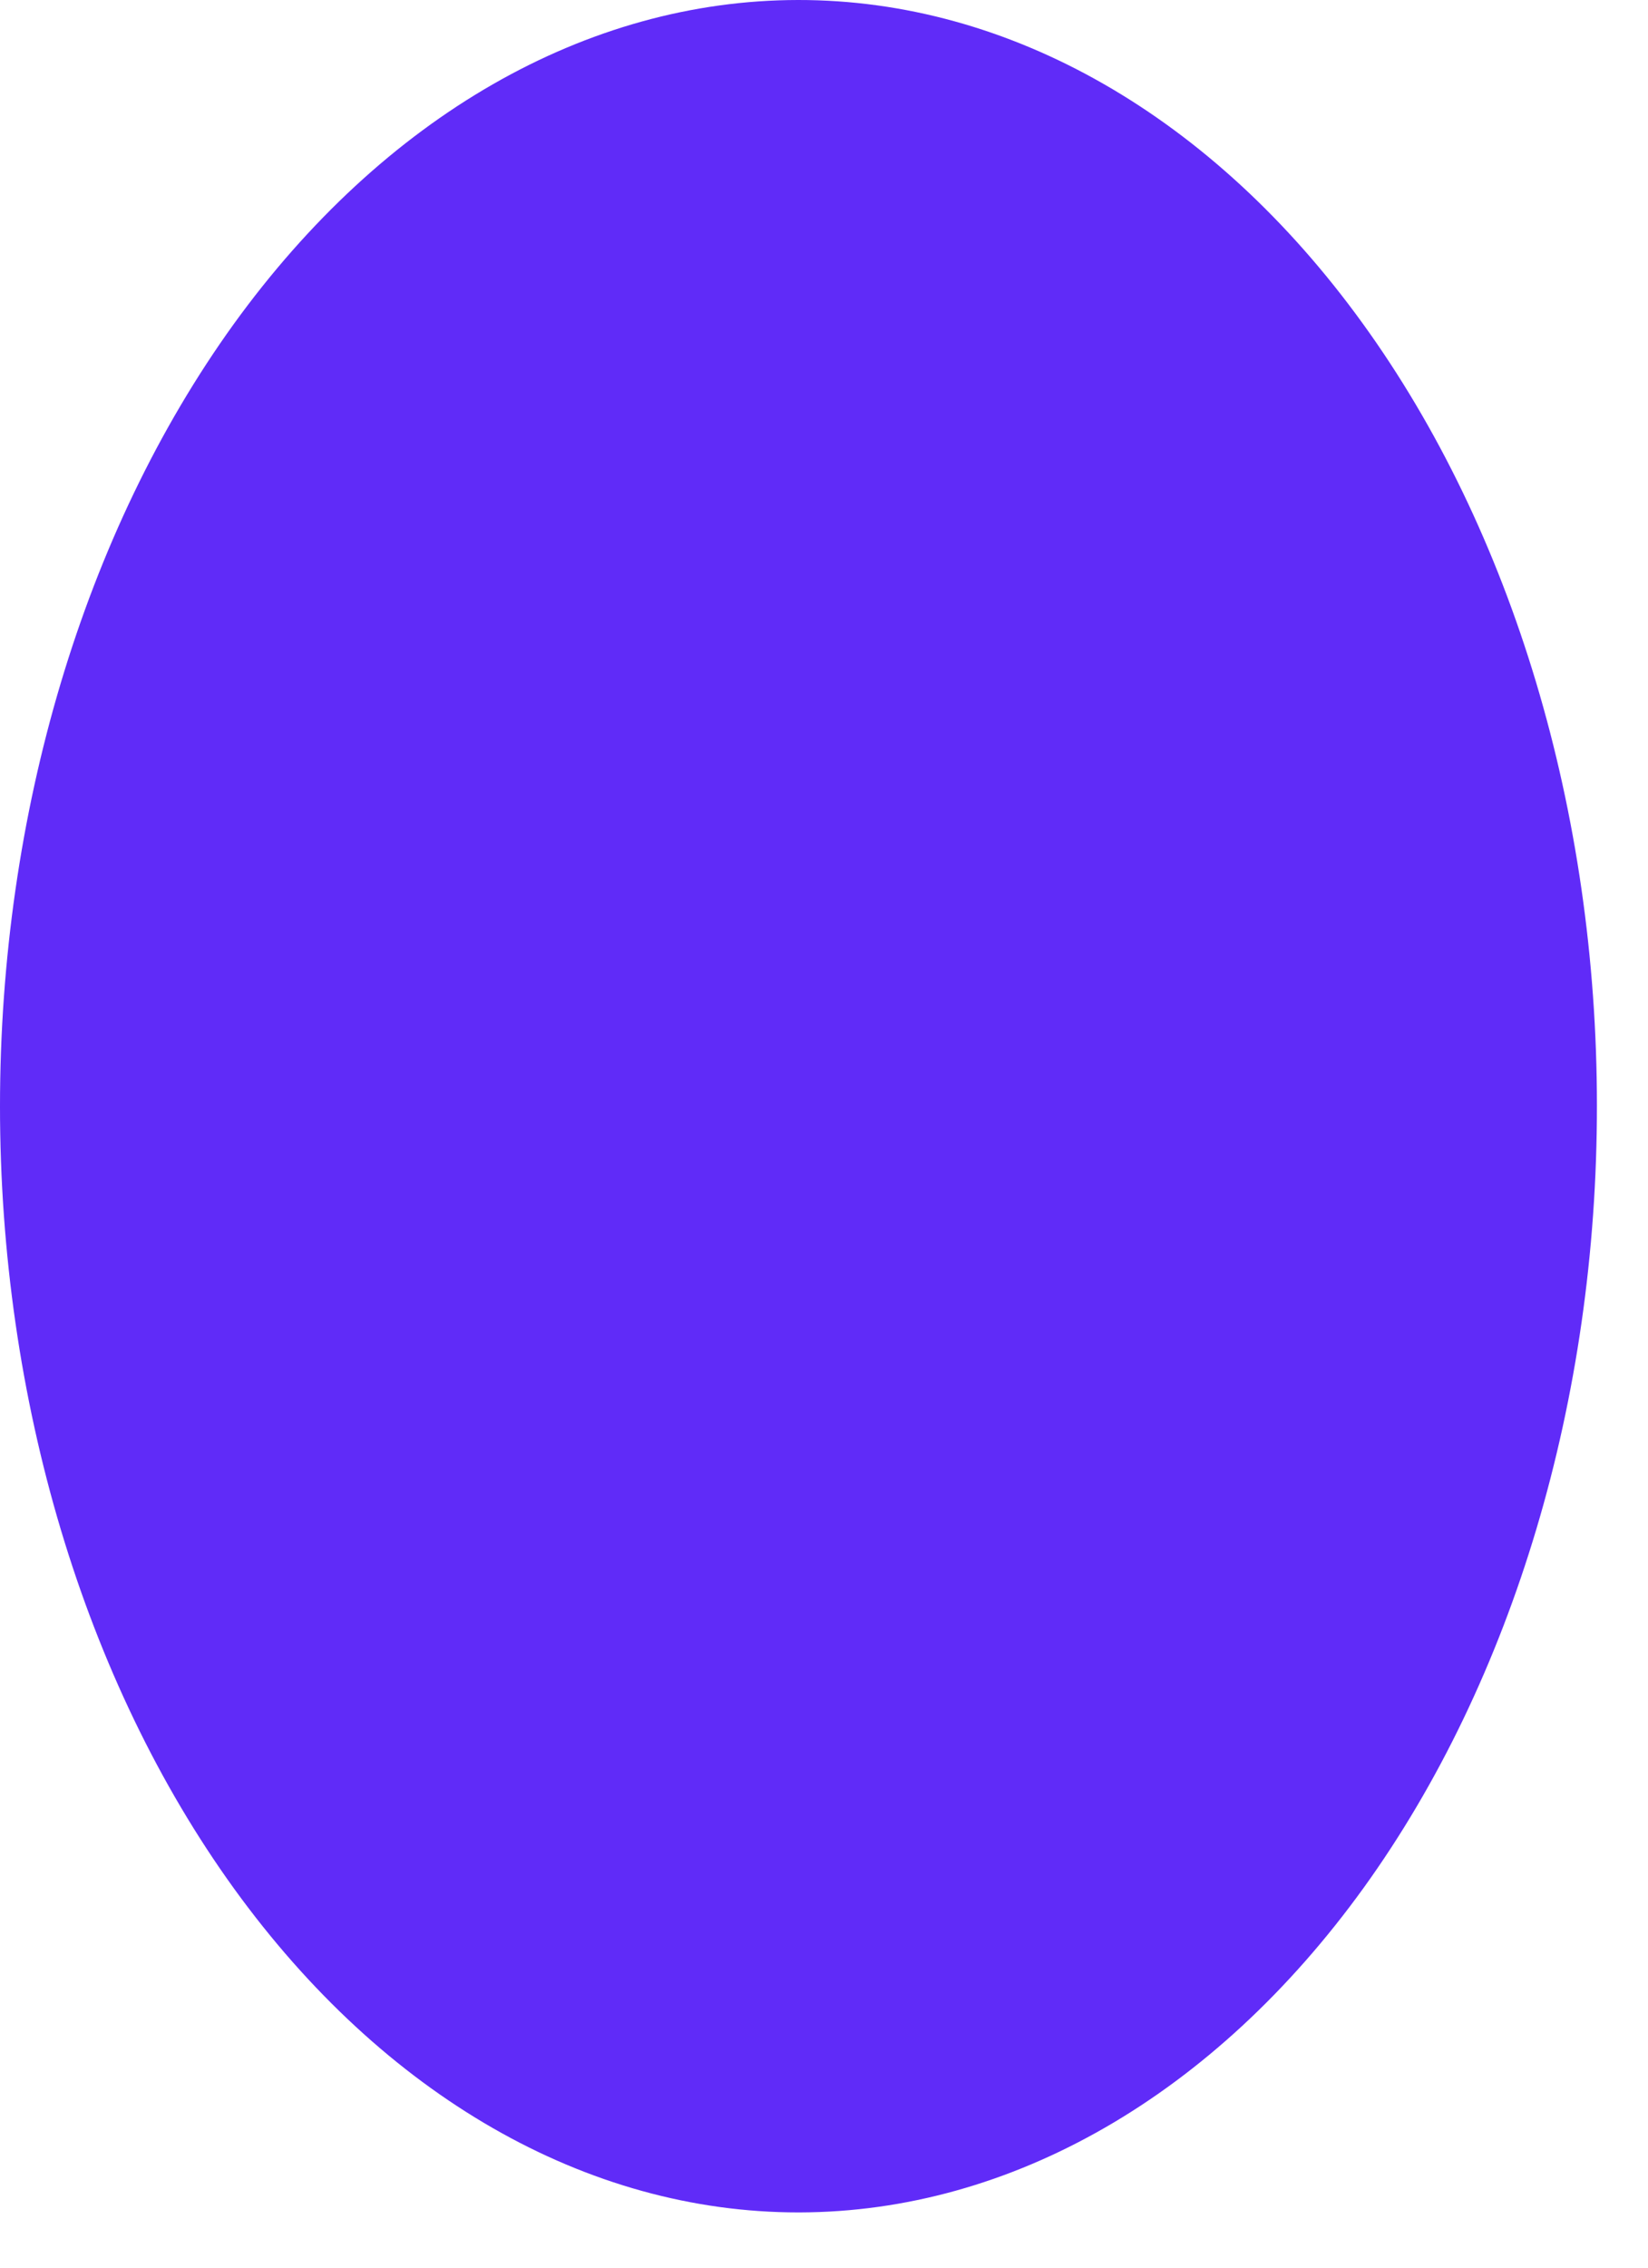 <svg width="8" height="11" viewBox="0 0 8 11" fill="none" xmlns="http://www.w3.org/2000/svg">
<path d="M3.876 10.732C2.848 10.732 1.863 10.166 1.136 9.161C0.409 8.155 0 6.79 1.21307e-07 5.367C-0 3.944 0.408 2.58 1.134 1.573C1.861 0.567 2.846 0.001 3.874 6.71695e-07C4.902 -0.001 5.888 0.564 6.615 1.569C7.343 2.575 7.752 3.939 7.752 5.362C7.753 6.785 7.346 8.15 6.62 9.157C5.893 10.164 4.908 10.73 3.88 10.732H3.876Z" fill="#602BF8"/>
</svg>
